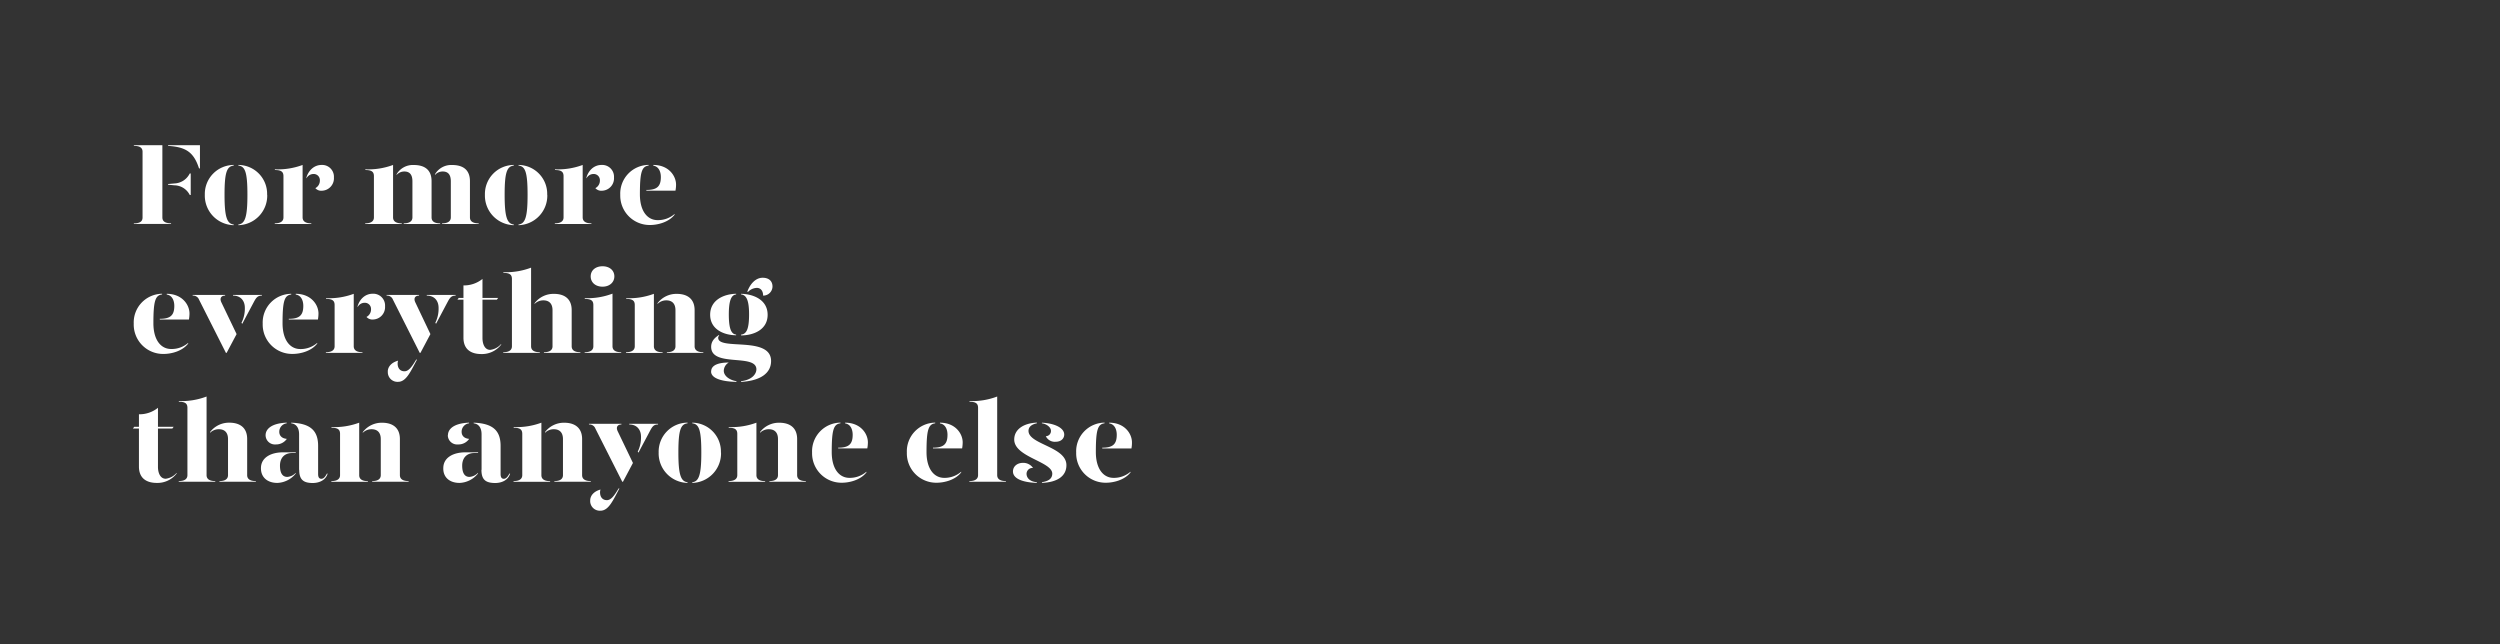 <svg id="Layer_1" data-name="Layer 1" xmlns="http://www.w3.org/2000/svg" viewBox="0 0 970 250"><rect x="0" y="0" width="970" height="250" fill="#333333" stroke="none"/><defs><style>.cls-1{fill:#fff;}.cls-2{fill:none;}</style></defs><title>Artboard 1 copy</title><path class="cls-1" d="M51.94,86.66c2.69,0,3.37-1,3.37-2.3V58.89c0-1.26-.68-2.29-3.37-2.29v-.27H63v28c0,1.26.67,2.3,3.37,2.3v.26H51.94ZM65.21,56.6v-.27H77.58v9h-.36C75.15,58.94,72.05,57.05,65.21,56.6Zm2.47,15.3-2.47-.23V71.4l2.47-.22a6.93,6.93,0,0,0,5.94-3.87H74v8.36h-.36A6.81,6.81,0,0,0,67.68,71.9Z"/><path class="cls-1" d="M90.68,64.25c-2.66.31-3.56,2.56-3.56,11.33,0,8.46.9,11.25,3.56,11.52v.27A11.47,11.47,0,0,1,79.47,75.58,11.27,11.27,0,0,1,90.68,64Zm13,11.33A11.46,11.46,0,0,1,92.48,87.37V87.1C95.13,86.83,96,84,96,75.58c0-8.81-.9-11.06-3.51-11.33V64A11.21,11.21,0,0,1,103.64,75.58Z"/><path class="cls-1" d="M117.41,84.36c0,1.13.67,2.3,3.37,2.3v.26H106.61v-.26c2.7,0,3.37-1.17,3.37-2.3v-16c0-1.62-.76-2.39-3.33-2.39v-.27A27.66,27.66,0,0,0,117.41,64Zm12.15-15.52A4.82,4.82,0,0,1,124.92,74a3,3,0,0,1-2.56-1,3.3,3.3,0,0,0,1.75-3.07,2.38,2.38,0,0,0-2.52-2.42,3.09,3.09,0,0,0-2.7,1.71v-.36C119.75,66,122,64,124.74,64A4.57,4.57,0,0,1,129.56,68.84Z"/><path class="cls-1" d="M152.51,84.36c0,1.13.67,2.3,3.37,2.3v.26H141.71v-.26c2.7,0,3.37-1.17,3.37-2.3v-16c0-1.62-.76-2.39-3.33-2.39v-.27A27.66,27.66,0,0,0,152.51,64Zm14.94-14v14c0,1.13.63,2.3,3.33,2.3v.26H156.65v-.26c2.65,0,3.37-1.17,3.37-2.3v-14c0-2.52-1-3.82-3.15-3.82a4,4,0,0,0-3,1.35v-.27a7.29,7.29,0,0,1,6.57-3.6C164.75,64,167.45,65.87,167.45,70.32Zm14.89,0v14c0,1.13.68,2.3,3.38,2.3v.26H171.54v-.26c2.66,0,3.38-1.17,3.38-2.3v-14c0-2.52-1-3.82-3.15-3.82a3.94,3.94,0,0,0-3,1.35v-.27a7.27,7.27,0,0,1,6.57-3.6C179.64,64,182.34,65.87,182.34,70.32Z"/><path class="cls-1" d="M199.35,64.25c-2.65.31-3.55,2.56-3.55,11.33,0,8.46.9,11.25,3.55,11.52v.27a11.47,11.47,0,0,1-11.2-11.79A11.27,11.27,0,0,1,199.35,64Zm13,11.33a11.46,11.46,0,0,1-11.16,11.79V87.1c2.66-.27,3.51-3.1,3.51-11.52,0-8.81-.9-11.06-3.51-11.33V64A11.21,11.21,0,0,1,212.31,75.58Z"/><path class="cls-1" d="M226.08,84.36c0,1.13.68,2.3,3.38,2.3v.26H215.28v-.26c2.7,0,3.38-1.17,3.38-2.3v-16c0-1.62-.77-2.39-3.33-2.39v-.27A27.61,27.61,0,0,0,226.08,64Zm12.15-15.52A4.81,4.81,0,0,1,233.6,74,3.07,3.07,0,0,1,231,73a3.29,3.29,0,0,0,1.76-3.07,2.39,2.39,0,0,0-2.52-2.42,3.07,3.07,0,0,0-2.7,1.71v-.36c.85-2.88,3.06-4.86,5.85-4.86A4.57,4.57,0,0,1,238.23,68.84Z"/><path class="cls-1" d="M240.66,75.58a11.13,11.13,0,0,1,11-11.6v.27c-2.66.31-3.38,2.56-3.38,11.16,0,6.47,2.88,10,6.89,10a9.79,9.79,0,0,0,6.57-2.39v.28c-2.34,3-6.62,4-9.54,4A11.41,11.41,0,0,1,240.66,75.58Zm10.13-1.88c4,0,5.62-1.26,5.62-5,0-2.16-.9-4.14-2.92-4.41V64c5.94,0,8.82,4.23,8.82,7.64a12.91,12.91,0,0,1-.23,2.35H250.79Z"/><path class="cls-1" d="M51.89,125.58a11.13,11.13,0,0,1,11-11.6v.27c-2.65.31-3.37,2.56-3.37,11.16,0,6.47,2.88,10,6.88,10A9.76,9.76,0,0,0,73,133.05v.28c-2.34,3-6.61,4-9.54,4A11.4,11.4,0,0,1,51.89,125.58ZM62,123.7c4,0,5.63-1.26,5.63-5,0-2.16-.9-4.14-2.93-4.41V114c5.94,0,8.82,4.23,8.82,7.64a13.87,13.87,0,0,1-.22,2.35H62Z"/><path class="cls-1" d="M77.23,116.27a2.45,2.45,0,0,0-2.48-1.57v-.27h12.6v.27c-1.58,0-2.21,1.08-1.44,2.65l5.89,12.28-3.87,7.29h-.27Zm16.46,9A12.3,12.3,0,0,0,95,119.42c0-2.47-1.39-4.72-4.59-4.72v-.27h11.21v.27c-1.49,0-2.07.58-2.93,2.11L94,125.63Z"/><path class="cls-1" d="M101.93,125.58A11.13,11.13,0,0,1,113,114v.27c-2.65.31-3.37,2.56-3.37,11.16,0,6.47,2.88,10,6.88,10a9.76,9.76,0,0,0,6.57-2.39v.28c-2.34,3-6.61,4-9.54,4A11.4,11.4,0,0,1,101.93,125.58Zm10.12-1.88c4,0,5.63-1.26,5.63-5,0-2.16-.9-4.14-2.93-4.41V114c5.94,0,8.82,4.23,8.82,7.64a13.87,13.87,0,0,1-.22,2.35h-11.3Z"/><path class="cls-1" d="M137.25,134.36c0,1.13.68,2.3,3.38,2.3v.26H126.45v-.26c2.7,0,3.38-1.17,3.38-2.3v-16c0-1.62-.77-2.39-3.33-2.39v-.27A27.61,27.61,0,0,0,137.25,114Zm12.15-15.52a4.81,4.81,0,0,1-4.63,5.13,3.07,3.07,0,0,1-2.57-1,3.29,3.29,0,0,0,1.76-3.07,2.39,2.39,0,0,0-2.52-2.42,3.07,3.07,0,0,0-2.7,1.71v-.36c.85-2.88,3.06-4.86,5.85-4.86A4.57,4.57,0,0,1,149.4,118.84Z"/><path class="cls-1" d="M152.46,116.27A2.43,2.43,0,0,0,150,114.7v-.27h12.6v.27c-1.58,0-2.21,1.08-1.44,2.65L167,129.63l-3.87,7.29h-.27Zm-2,27.9c0-1.94,1.53-3.56,4-4.23a3.58,3.58,0,0,0-.18,1.12c0,1.71.9,3,2.66,3,1.57,0,2.83-1.67,4.54-4.54h.32c-2.48,4.63-4.19,8.63-7.34,8.63A3.74,3.74,0,0,1,150.48,144.17Zm18.45-18.94a12.3,12.3,0,0,0,1.26-5.81c0-2.47-1.39-4.72-4.59-4.72v-.27h11.21v.27c-1.49,0-2.07.58-2.93,2.11l-4.68,8.82Z"/><path class="cls-1" d="M194.45,133.46v.27a9.41,9.41,0,0,1-7.7,3.64c-4.05,0-6.93-1.84-6.93-6.34V116.27h-2.34l.5-.67h1.84v-4.86a11.38,11.38,0,0,0,7.38-2.52v7.38h6.08l-.5.67H187.2v14.89c0,2.25.86,4.59,3,4.59A6.62,6.62,0,0,0,194.45,133.46Z"/><path class="cls-1" d="M206.06,134.36c0,1.13.67,2.3,3.37,2.3v.26H195.26v-.26c2.7,0,3.37-1.17,3.37-2.3v-26.1c0-1.62-.76-2.38-3.33-2.38v-.27a27.48,27.48,0,0,0,10.76-1.76Zm15.75-14v14c0,1.13.67,2.3,3.37,2.3v.26H211.05v-.26c2.66,0,3.33-1.17,3.33-2.3v-14c0-2.52-1.3-3.82-3.55-3.82a4.79,4.79,0,0,0-3.42,1.39v-.27a9.18,9.18,0,0,1,7.47-3.64C218.93,114,221.81,115.87,221.81,120.32Z"/><path class="cls-1" d="M226.89,115.69a27.48,27.48,0,0,0,10.76-1.76v20.43c0,1.13.67,2.3,3.37,2.3v.26H226.85v-.26c2.7,0,3.37-1.17,3.37-2.3v-16c0-1.62-.76-2.38-3.33-2.38Zm2.3-8.46c0-2.34,1.89-3.92,4.59-3.92s4.59,1.58,4.59,3.92-1.89,4-4.59,4S229.19,109.61,229.19,107.23Z"/><path class="cls-1" d="M242.91,136.66c2.7,0,3.38-1.17,3.38-2.3v-16c0-1.62-.77-2.39-3.33-2.39v-.27A27.61,27.61,0,0,0,253.71,114v20.38c0,1.13.68,2.3,3.38,2.3v.26H242.91Zm15.84,0c2.66,0,3.33-1.17,3.33-2.3v-14c0-2.52-1.3-3.82-3.55-3.82a4.79,4.79,0,0,0-3.42,1.39v-.27a9.18,9.18,0,0,1,7.47-3.64c4.05,0,6.93,1.89,6.93,6.34v14c0,1.13.67,2.3,3.37,2.3v.26H258.75Z"/><path class="cls-1" d="M275.54,122.12c0-5.85,5.49-8.05,10.08-8.14v.27c-1.94.18-2.84,2.52-2.84,7.74,0,5.44.9,7.64,2.84,7.83v.26C281.07,130.08,275.54,127.92,275.54,122.12Zm12,25.78c4.5-.54,5.94-3,5.94-4.59,0-6.25-17.55-.67-17.55-8.73,0-1.84.94-3.28,3-4.58l.14.22a1.05,1.05,0,0,0-.41.86c0,5,20.52-.82,20.52,9,0,4.64-4,7.65-11.65,8.1Zm-11.61-3.78c0-2.65,3.28-3.46,6.84-3.46a3.78,3.78,0,0,0-1.94,3.19c0,2.07,2.34,3.65,4.91,4.05v.27C280.89,148.08,275.9,147.09,275.9,144.12Zm11.61-14.3c2.2-.19,3.1-2.39,3.1-7.83,0-5.22-.94-7.56-3.1-7.74V114c4.77.09,10.3,2.29,10.3,8.14s-5.53,8-10.3,8Zm2.43-16.65c.76-2.3,2.83-5.4,5.94-5.4,2.38,0,3.82,1.26,3.82,3.42a3.59,3.59,0,0,1-3.64,3.51c0-1.89-1-3-2.43-3a4.89,4.89,0,0,0-3.47,1.62Z"/><path class="cls-1" d="M68.54,183.46v.27a9.41,9.41,0,0,1-7.7,3.64c-4.05,0-6.93-1.84-6.93-6.34V166.27H51.57l.5-.67h1.84v-4.86a11.38,11.38,0,0,0,7.38-2.52v7.38h6.08l-.5.67H61.29v14.89c0,2.25.86,4.59,3,4.59A6.62,6.62,0,0,0,68.54,183.46Z"/><path class="cls-1" d="M80.15,184.36c0,1.13.67,2.3,3.37,2.3v.26H69.35v-.26c2.7,0,3.37-1.17,3.37-2.3v-26.1c0-1.62-.76-2.38-3.33-2.38v-.27a27.48,27.48,0,0,0,10.76-1.76Zm15.75-14v14c0,1.13.67,2.3,3.37,2.3v.26H85.14v-.26c2.66,0,3.33-1.17,3.33-2.3v-14c0-2.52-1.3-3.82-3.55-3.82a4.79,4.79,0,0,0-3.42,1.39v-.27A9.18,9.18,0,0,1,89,164C93,164,95.9,165.87,95.9,170.32Z"/><path class="cls-1" d="M101.25,181.62c0-3.92,3.6-6.12,8.64-6.12h4.86v.27H113.4c-3.24,0-4.77,2.11-4.77,4.9,0,2.47.72,4.37,2.84,4.37a4.93,4.93,0,0,0,3.28-1.58v.27a9.56,9.56,0,0,1-7.15,3.64C103.77,187.37,101.21,185.21,101.25,181.62Zm1.8-12.74c0-2.29,2.07-4.63,8.19-4.9v.27a3.28,3.28,0,0,0-2.88,3.28c0,1.62,1.13,2.61,2.93,2.75a5.06,5.06,0,0,1-4.32,2.16A3.61,3.61,0,0,1,103.05,168.88Zm13,13.41V168.52c0-2.2-.85-4-3.06-4.27V164c7.47.27,10.44,3.1,10.44,9v10.93c0,1.3.45,1.84,1.26,1.84s1.44-.67,2.16-2h.27c-.72,2.48-3.15,3.64-5.85,3.64C117.72,187.37,116.1,186.12,116.1,182.29Z"/><path class="cls-1" d="M128.57,186.66c2.7,0,3.37-1.17,3.37-2.3v-16c0-1.62-.76-2.39-3.33-2.39v-.27A27.66,27.66,0,0,0,139.37,164v20.38c0,1.13.67,2.3,3.37,2.3v.26H128.57Zm15.84,0c2.65,0,3.33-1.17,3.33-2.3v-14c0-2.52-1.31-3.82-3.56-3.82a4.79,4.79,0,0,0-3.42,1.39v-.27a9.19,9.19,0,0,1,7.47-3.64c4.05,0,6.93,1.89,6.93,6.34v14c0,1.13.68,2.3,3.38,2.3v.26H144.41Z"/><path class="cls-1" d="M172,181.62c0-3.92,3.6-6.12,8.64-6.12h4.86v.27H184.1c-3.24,0-4.77,2.11-4.77,4.9,0,2.47.72,4.37,2.83,4.37a5,5,0,0,0,3.29-1.58v.27a9.58,9.58,0,0,1-7.16,3.64C174.47,187.37,171.9,185.21,172,181.62Zm1.8-12.74c0-2.29,2.07-4.63,8.19-4.9v.27a3.28,3.28,0,0,0-2.88,3.28c0,1.62,1.12,2.61,2.92,2.75a5,5,0,0,1-4.32,2.16A3.61,3.61,0,0,1,173.75,168.88Zm13.05,13.41V168.52c0-2.2-.86-4-3.06-4.27V164c7.47.27,10.44,3.1,10.44,9v10.93c0,1.3.45,1.84,1.26,1.84s1.44-.67,2.16-2h.27c-.72,2.48-3.15,3.64-5.85,3.64C188.42,187.37,186.8,186.12,186.8,182.29Z"/><path class="cls-1" d="M199.26,186.66c2.7,0,3.38-1.17,3.38-2.3v-16c0-1.62-.77-2.39-3.33-2.39v-.27A27.61,27.61,0,0,0,210.06,164v20.38c0,1.13.68,2.3,3.38,2.3v.26H199.26Zm15.84,0c2.66,0,3.33-1.17,3.33-2.3v-14c0-2.52-1.3-3.82-3.55-3.82a4.79,4.79,0,0,0-3.42,1.39v-.27a9.18,9.18,0,0,1,7.47-3.64c4,0,6.93,1.89,6.93,6.34v14c0,1.13.67,2.3,3.37,2.3v.26H215.1Z"/><path class="cls-1" d="M231,166.27a2.44,2.44,0,0,0-2.48-1.57v-.27h12.6v.27c-1.57,0-2.2,1.08-1.44,2.65l5.9,12.28-3.87,7.29h-.27Zm-2,27.9c0-1.94,1.53-3.56,4-4.23a3.31,3.31,0,0,0-.18,1.12c0,1.71.9,3,2.65,3,1.58,0,2.84-1.67,4.55-4.54h.31c-2.47,4.63-4.18,8.63-7.33,8.63A3.74,3.74,0,0,1,229,194.17Zm18.45-18.94a12.42,12.42,0,0,0,1.26-5.81c0-2.47-1.4-4.72-4.59-4.72v-.27h11.2v.27c-1.48,0-2.07.58-2.92,2.11l-4.68,8.82Z"/><path class="cls-1" d="M266.76,164.25c-2.65.31-3.55,2.56-3.55,11.33,0,8.46.9,11.25,3.55,11.52v.27a11.47,11.47,0,0,1-11.2-11.79,11.27,11.27,0,0,1,11.2-11.6Zm13,11.33a11.46,11.46,0,0,1-11.16,11.79v-.27c2.66-.27,3.51-3.1,3.51-11.52,0-8.81-.9-11.06-3.51-11.33V164A11.21,11.21,0,0,1,279.72,175.58Z"/><path class="cls-1" d="M282.69,186.66c2.7,0,3.38-1.17,3.38-2.3v-16c0-1.62-.77-2.39-3.33-2.39v-.27A27.61,27.61,0,0,0,293.49,164v20.38c0,1.13.68,2.3,3.38,2.3v.26H282.69Zm15.84,0c2.66,0,3.33-1.17,3.33-2.3v-14c0-2.52-1.3-3.82-3.55-3.82a4.79,4.79,0,0,0-3.42,1.39v-.27a9.18,9.18,0,0,1,7.47-3.64c4.05,0,6.93,1.89,6.93,6.34v14c0,1.13.67,2.3,3.37,2.3v.26H298.53Z"/><path class="cls-1" d="M315.09,175.58a11.13,11.13,0,0,1,11-11.6v.27c-2.66.31-3.38,2.56-3.38,11.16,0,6.47,2.88,10,6.89,10a9.79,9.79,0,0,0,6.57-2.39v.28c-2.34,3-6.62,4-9.54,4A11.41,11.41,0,0,1,315.09,175.58Zm10.13-1.88c4,0,5.62-1.26,5.62-5,0-2.16-.9-4.14-2.92-4.41V164c5.94,0,8.82,4.23,8.82,7.64a12.91,12.91,0,0,1-.23,2.35H325.22Z"/><path class="cls-1" d="M351.86,175.58a11.13,11.13,0,0,1,11-11.6v.27c-2.65.31-3.37,2.56-3.37,11.16,0,6.47,2.88,10,6.88,10a9.76,9.76,0,0,0,6.57-2.39v.28c-2.34,3-6.61,4-9.54,4A11.4,11.4,0,0,1,351.86,175.58ZM362,173.7c4,0,5.63-1.26,5.63-5,0-2.16-.9-4.14-2.93-4.41V164c5.94,0,8.82,4.23,8.82,7.64a13.87,13.87,0,0,1-.22,2.35H362Z"/><path class="cls-1" d="M376.16,155.61a27.42,27.42,0,0,0,10.75-1.76v30.51c0,1.13.68,2.3,3.38,2.3v.26H376.11v-.26c2.7,0,3.38-1.17,3.38-2.3v-26.1c0-1.62-.77-2.38-3.33-2.38Z"/><path class="cls-1" d="M400.82,181.57a2.3,2.3,0,0,0-2.52,2.25c0,1.3.9,3,4,3.28v.27c-6-.22-9.27-1.84-9.27-4.45,0-2.07,1.8-3.33,3.83-3.33A4.6,4.6,0,0,1,400.82,181.57Zm1.48-17.32c-1.66.31-3.28,1.17-3.24,3,.14,5.22,14.71,6.07,14.71,13.23,0,4.36-3.68,6.66-9.49,6.88v-.27c1.89-.31,4-1,4-3.32,0-4.69-14.76-6.4-14.76-13.23,0-4,3.73-6.35,8.77-6.57Zm10.62,4.36c0,1.4-1.08,2.79-3.33,2.79a3.85,3.85,0,0,1-3.82-2.16,2,2,0,0,0,2-2.11c0-1.35-1.71-2.66-3.51-2.88V164C409.37,164.25,412.92,166.09,412.92,168.61Z"/><path class="cls-1" d="M417.56,175.58a11.13,11.13,0,0,1,11-11.6v.27c-2.65.31-3.37,2.56-3.37,11.16,0,6.47,2.88,10,6.88,10a9.79,9.79,0,0,0,6.57-2.39v.28c-2.34,3-6.62,4-9.54,4A11.4,11.4,0,0,1,417.56,175.58Zm10.12-1.88c4,0,5.62-1.26,5.62-5,0-2.16-.9-4.14-2.92-4.41V164c5.94,0,8.82,4.23,8.82,7.64A12.91,12.91,0,0,1,439,174H427.68Z"/><rect class="cls-2" width="970" height="250"/></svg>